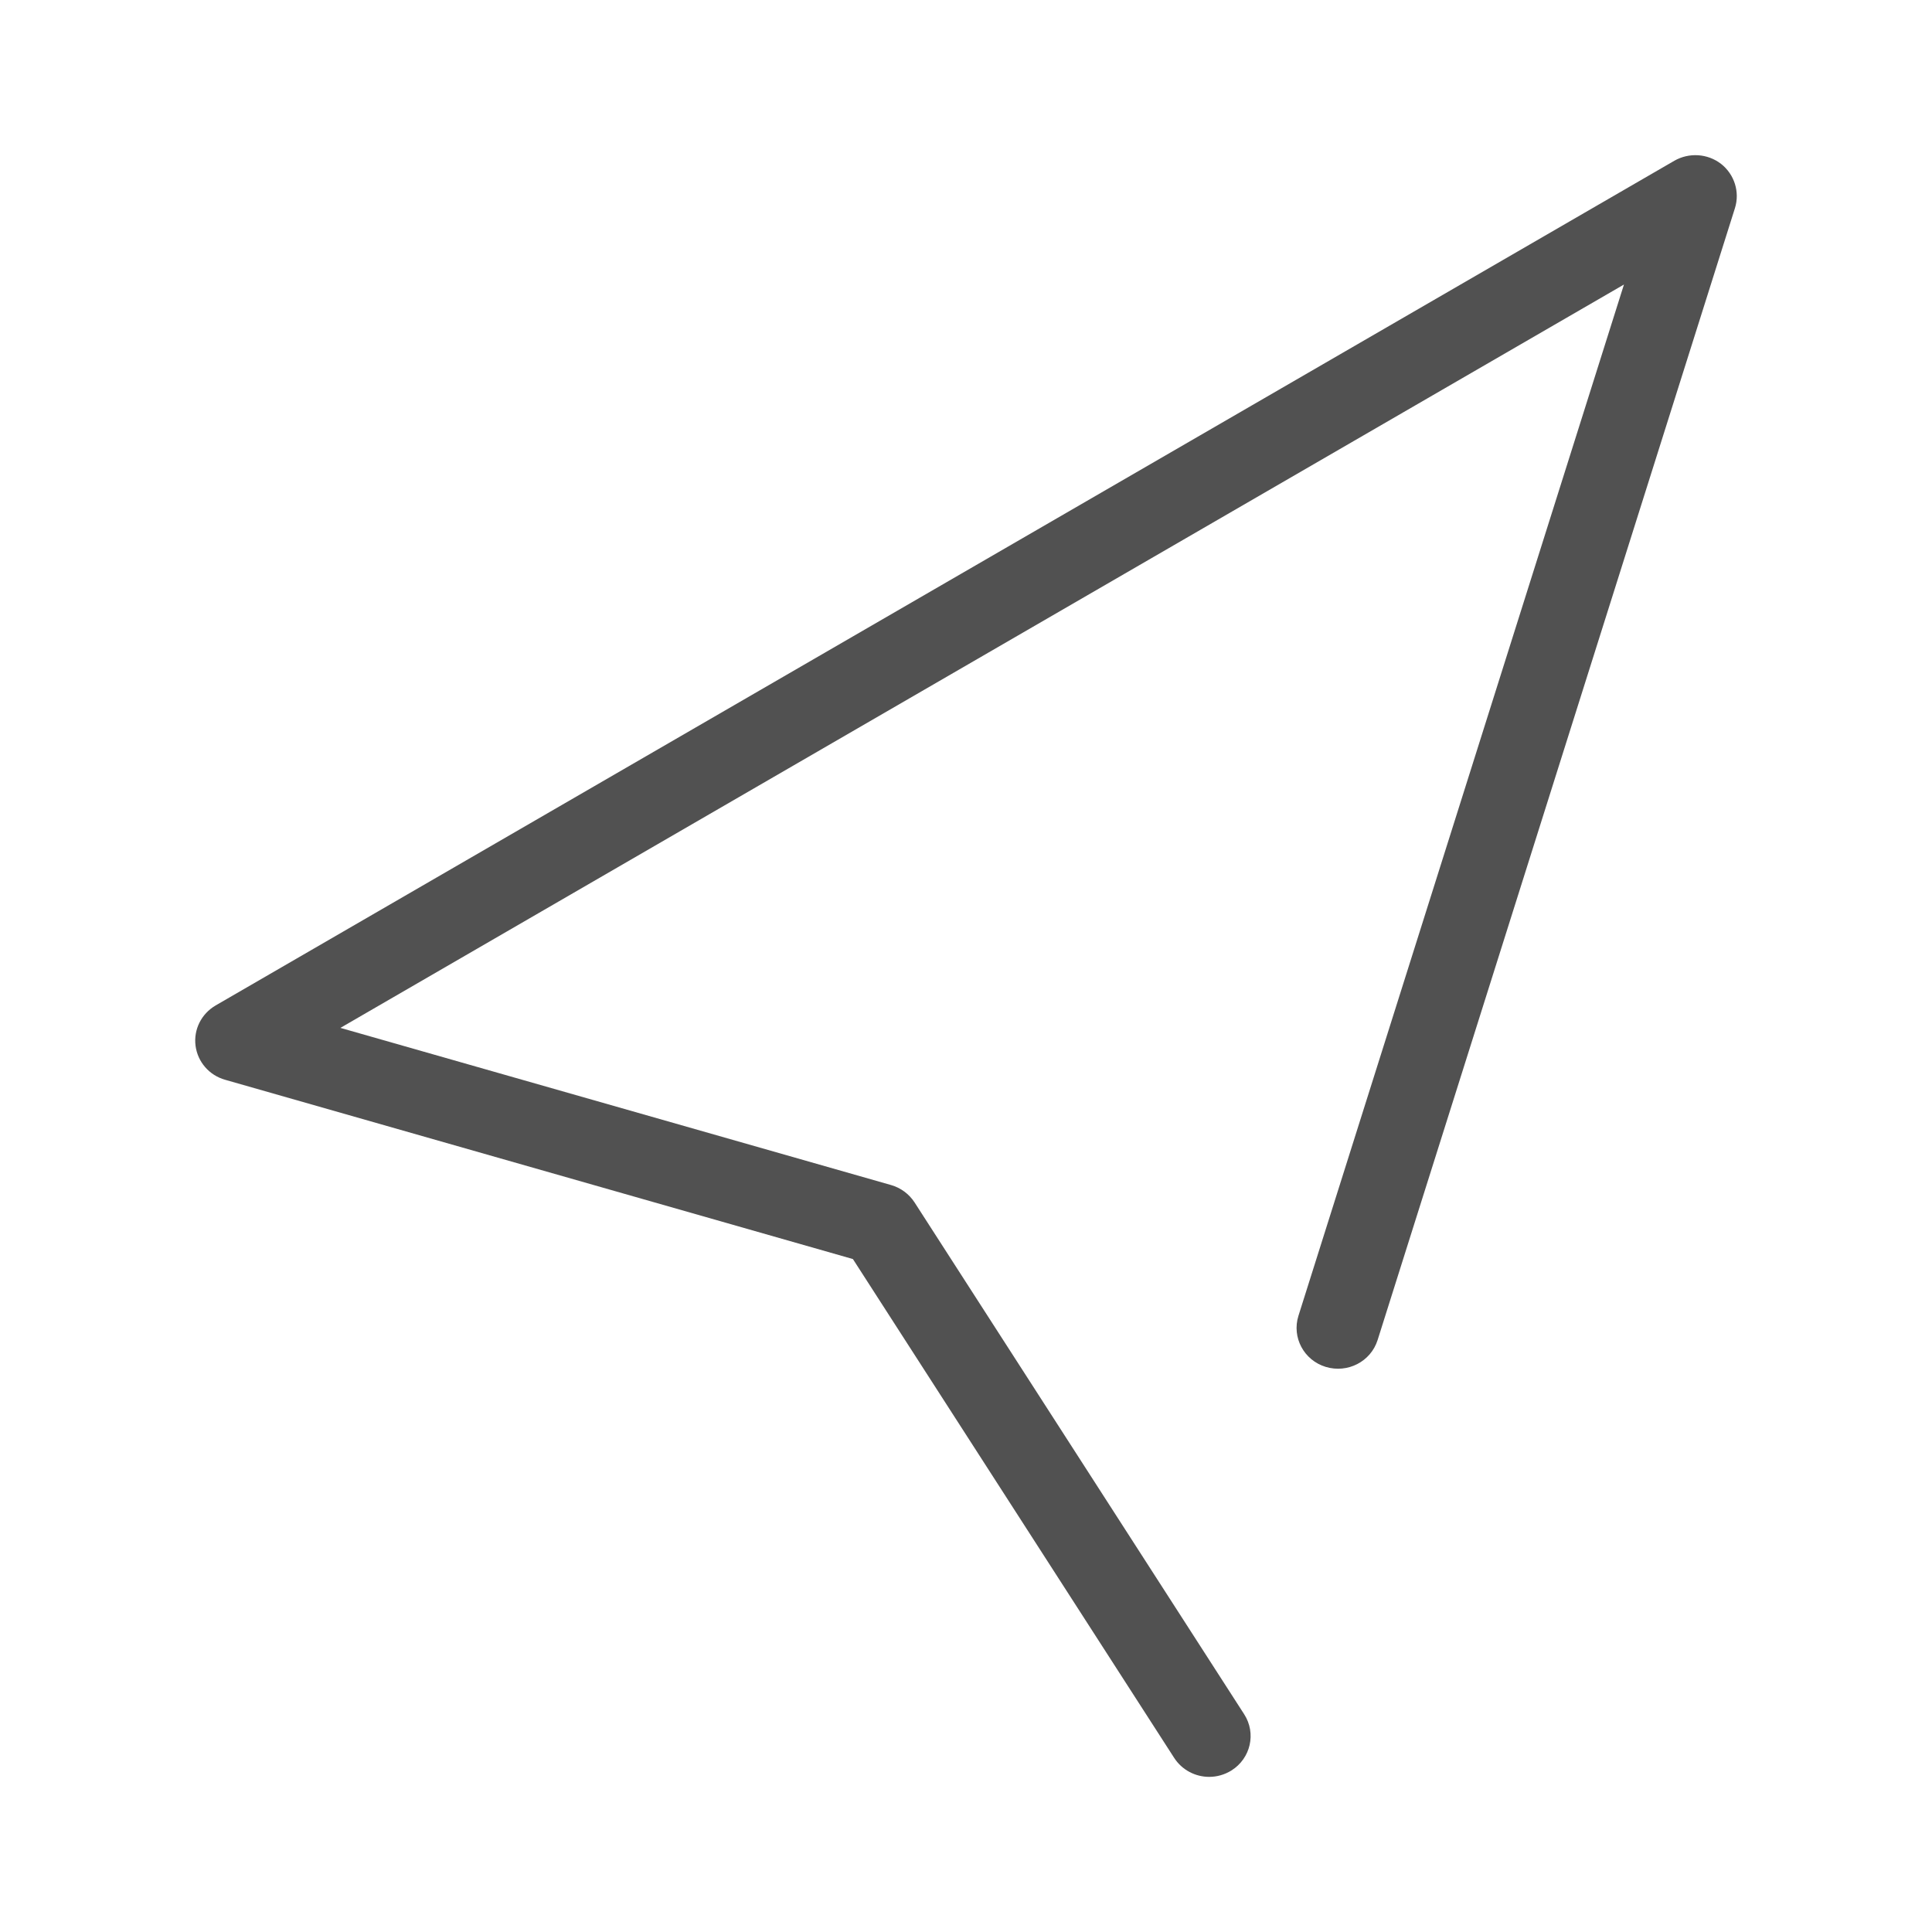 <?xml version="1.0" standalone="no"?><!DOCTYPE svg PUBLIC "-//W3C//DTD SVG 1.1//EN" "http://www.w3.org/Graphics/SVG/1.1/DTD/svg11.dtd"><svg t="1621518596633" class="icon" viewBox="0 0 1024 1024" version="1.1" xmlns="http://www.w3.org/2000/svg" p-id="1225" xmlns:xlink="http://www.w3.org/1999/xlink" width="200" height="200"><defs><style type="text/css"></style></defs><path d="M640.877 941.777c-7.211 0-14.343-3.565-18.547-10.073L452.061 667.324 119.311 572.3c-8.442-2.382-14.566-9.482-15.67-18.067-1.088-8.554 3.07-16.885 10.633-21.313L887.43 85.207c7.803-4.477 17.668-3.854 24.799 1.679 7.052 5.565 9.994 14.838 7.339 23.392L730.16 710.254c-3.613 11.401-15.861 17.764-27.533 14.215-11.544-3.533-18.004-15.622-14.438-27.021l172.539-546.638L180.421 544.799l291.866 83.303c5.117 1.455 9.53 4.733 12.424 9.162l174.73 271.32c6.507 10.105 3.437 23.44-6.796 29.836C648.983 940.674 644.906 941.777 640.877 941.777L640.877 941.777z" p-id="1226" fill="#515151"></path></svg>